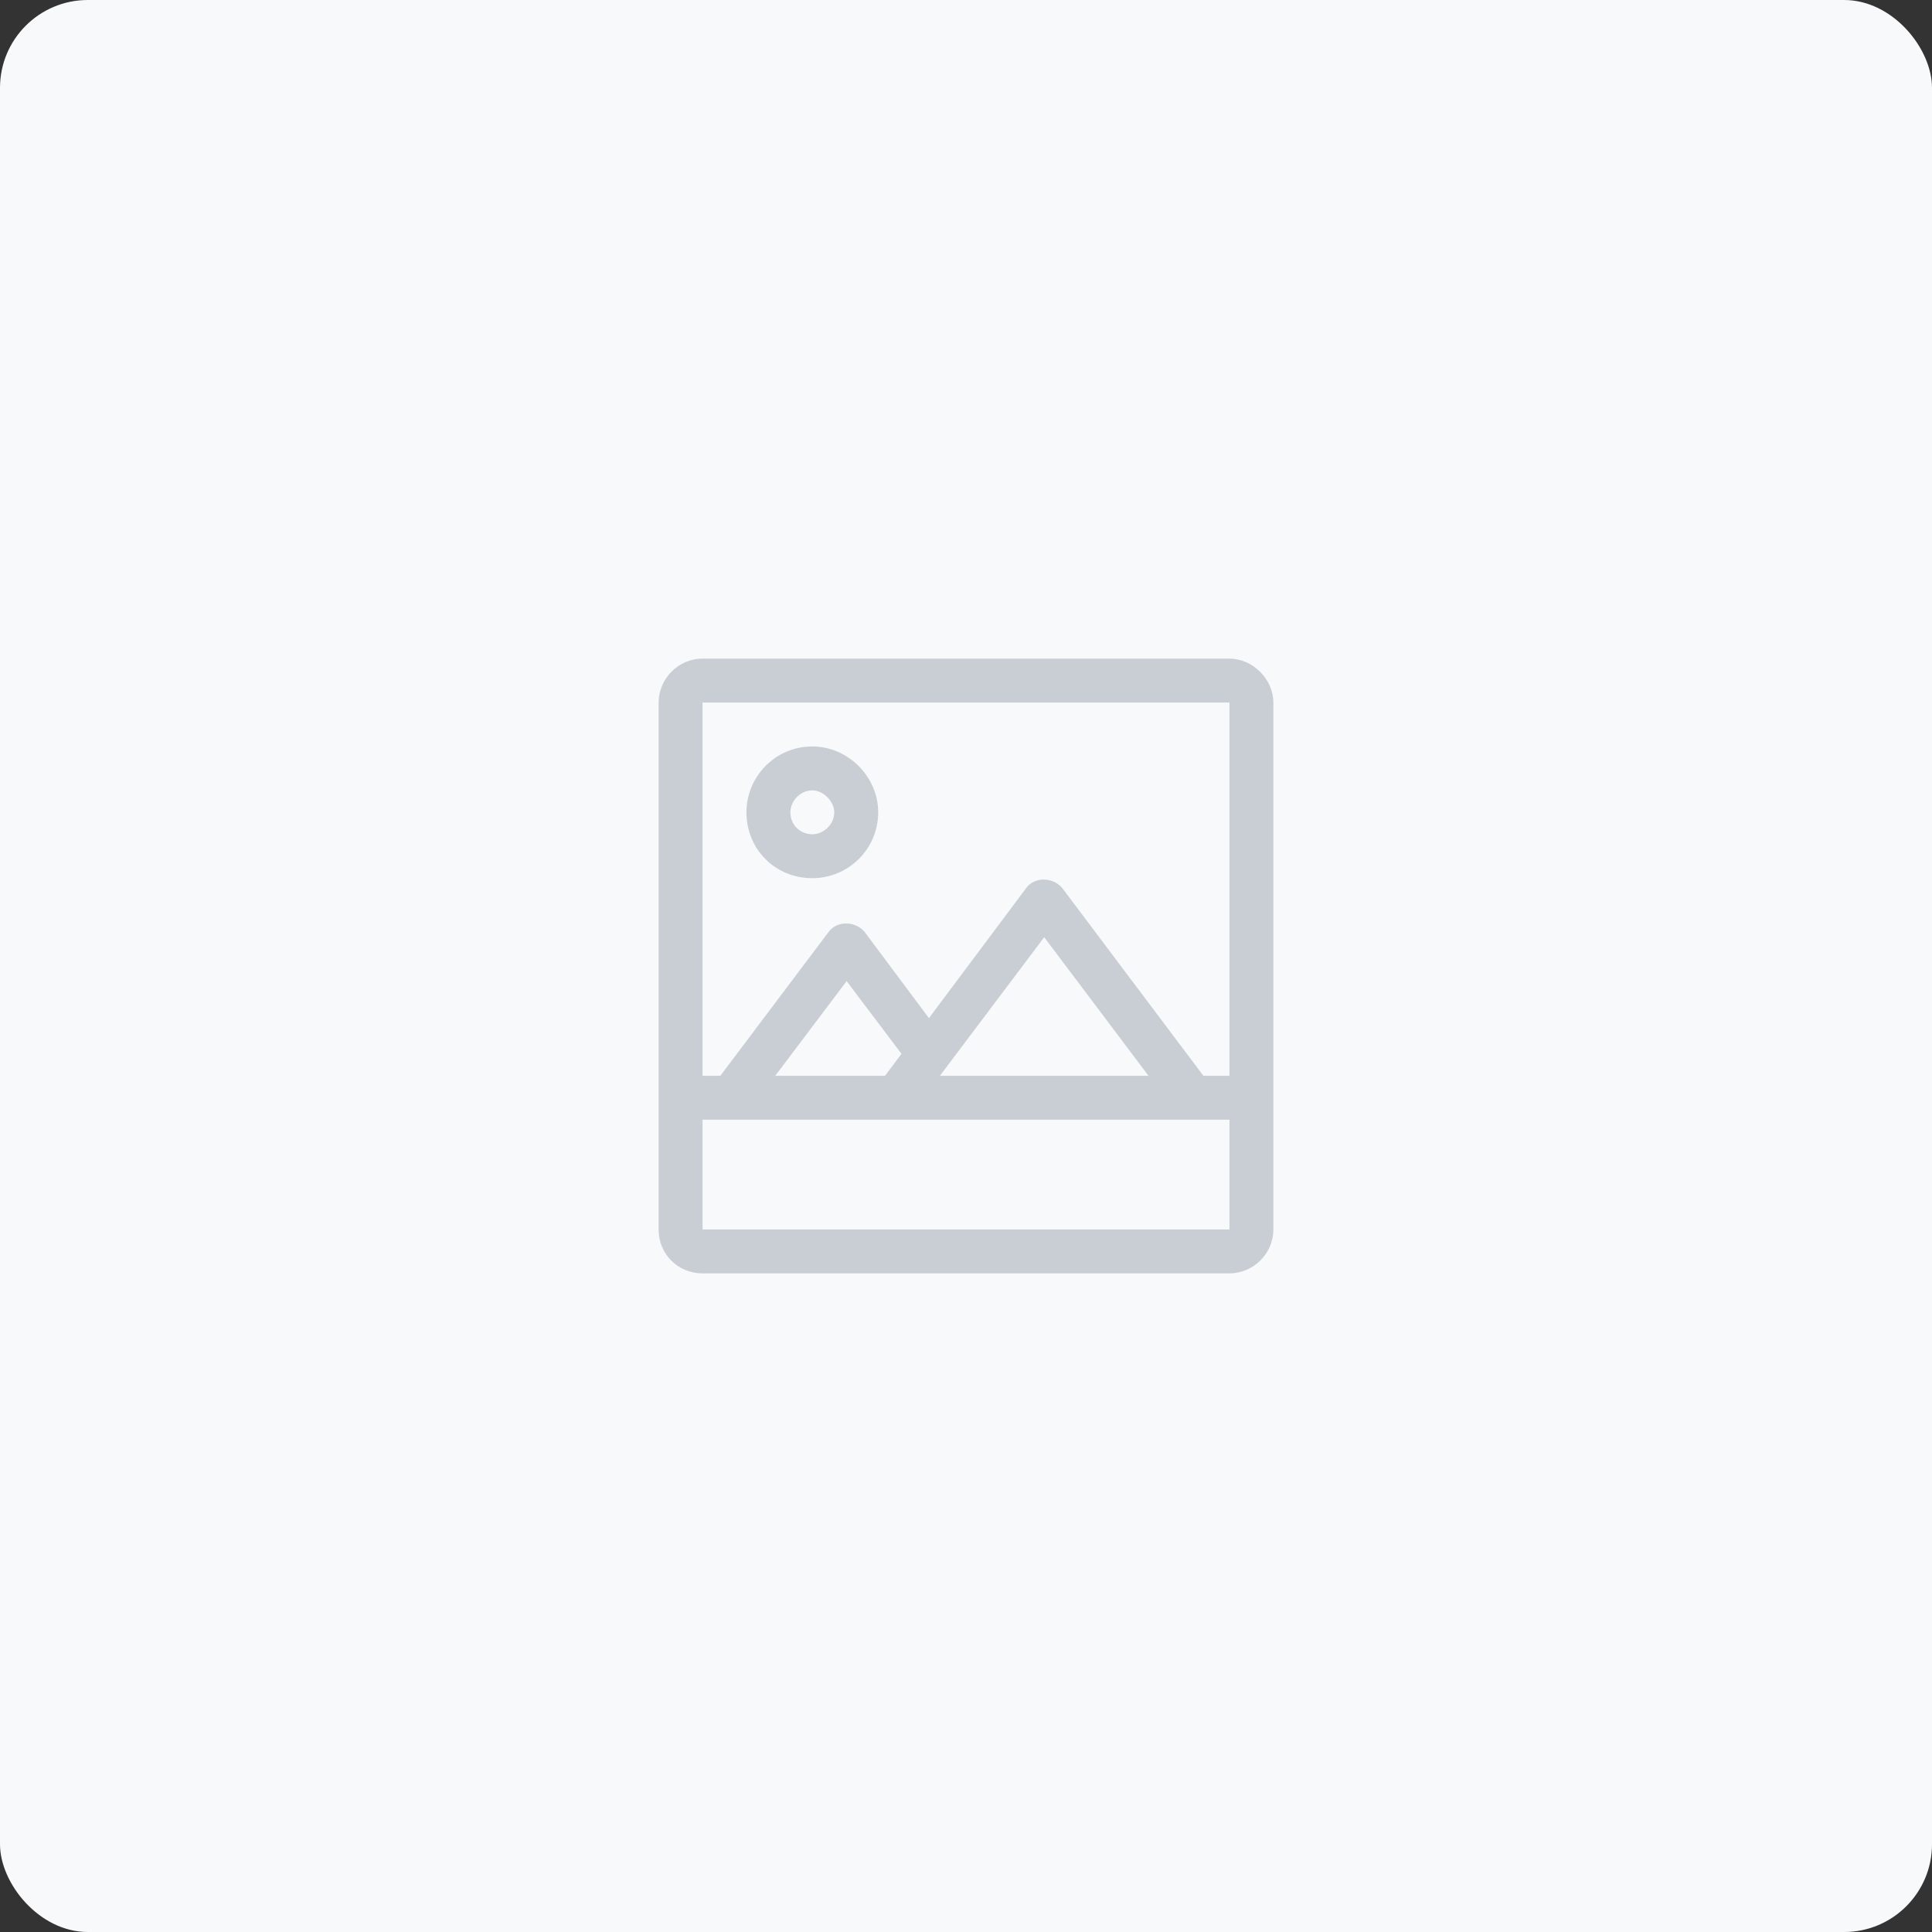 <svg width="88" height="88" viewBox="0 0 88 88" fill="none" xmlns="http://www.w3.org/2000/svg">
<rect x="0" y="0" width="88" height="88" fill="#333333" stroke="none"/>
<rect width="88" height="88" rx="4" fill="#F7F9FA"/>
<path d="M37 40C38.625 40 40 38.688 40 37C40 35.375 38.625 34 37 34C35.312 34 34 35.375 34 37C34 38.688 35.312 40 37 40ZM37 36C37.5 36 38 36.5 38 37C38 37.562 37.5 38 37 38C36.438 38 36 37.562 36 37C36 36.5 36.438 36 37 36ZM56 30H32C30.875 30 30 30.938 30 32V56C30 57.125 30.875 58 32 58H56C57.062 58 58 57.125 58 56V32C58 30.938 57.062 30 56 30ZM56 56H32V51H56V56ZM35.312 49L38.562 44.688L41.062 48L40.312 49H35.312ZM42.812 49L47.562 42.688L52.312 49H42.812ZM56 49H54.812L48.375 40.438C47.938 39.938 47.125 39.938 46.75 40.438L42.312 46.375L39.375 42.438C38.938 41.938 38.125 41.938 37.75 42.438L32.812 49H32V32H56V49Z" fill="#C9CED4"/>
</svg>
